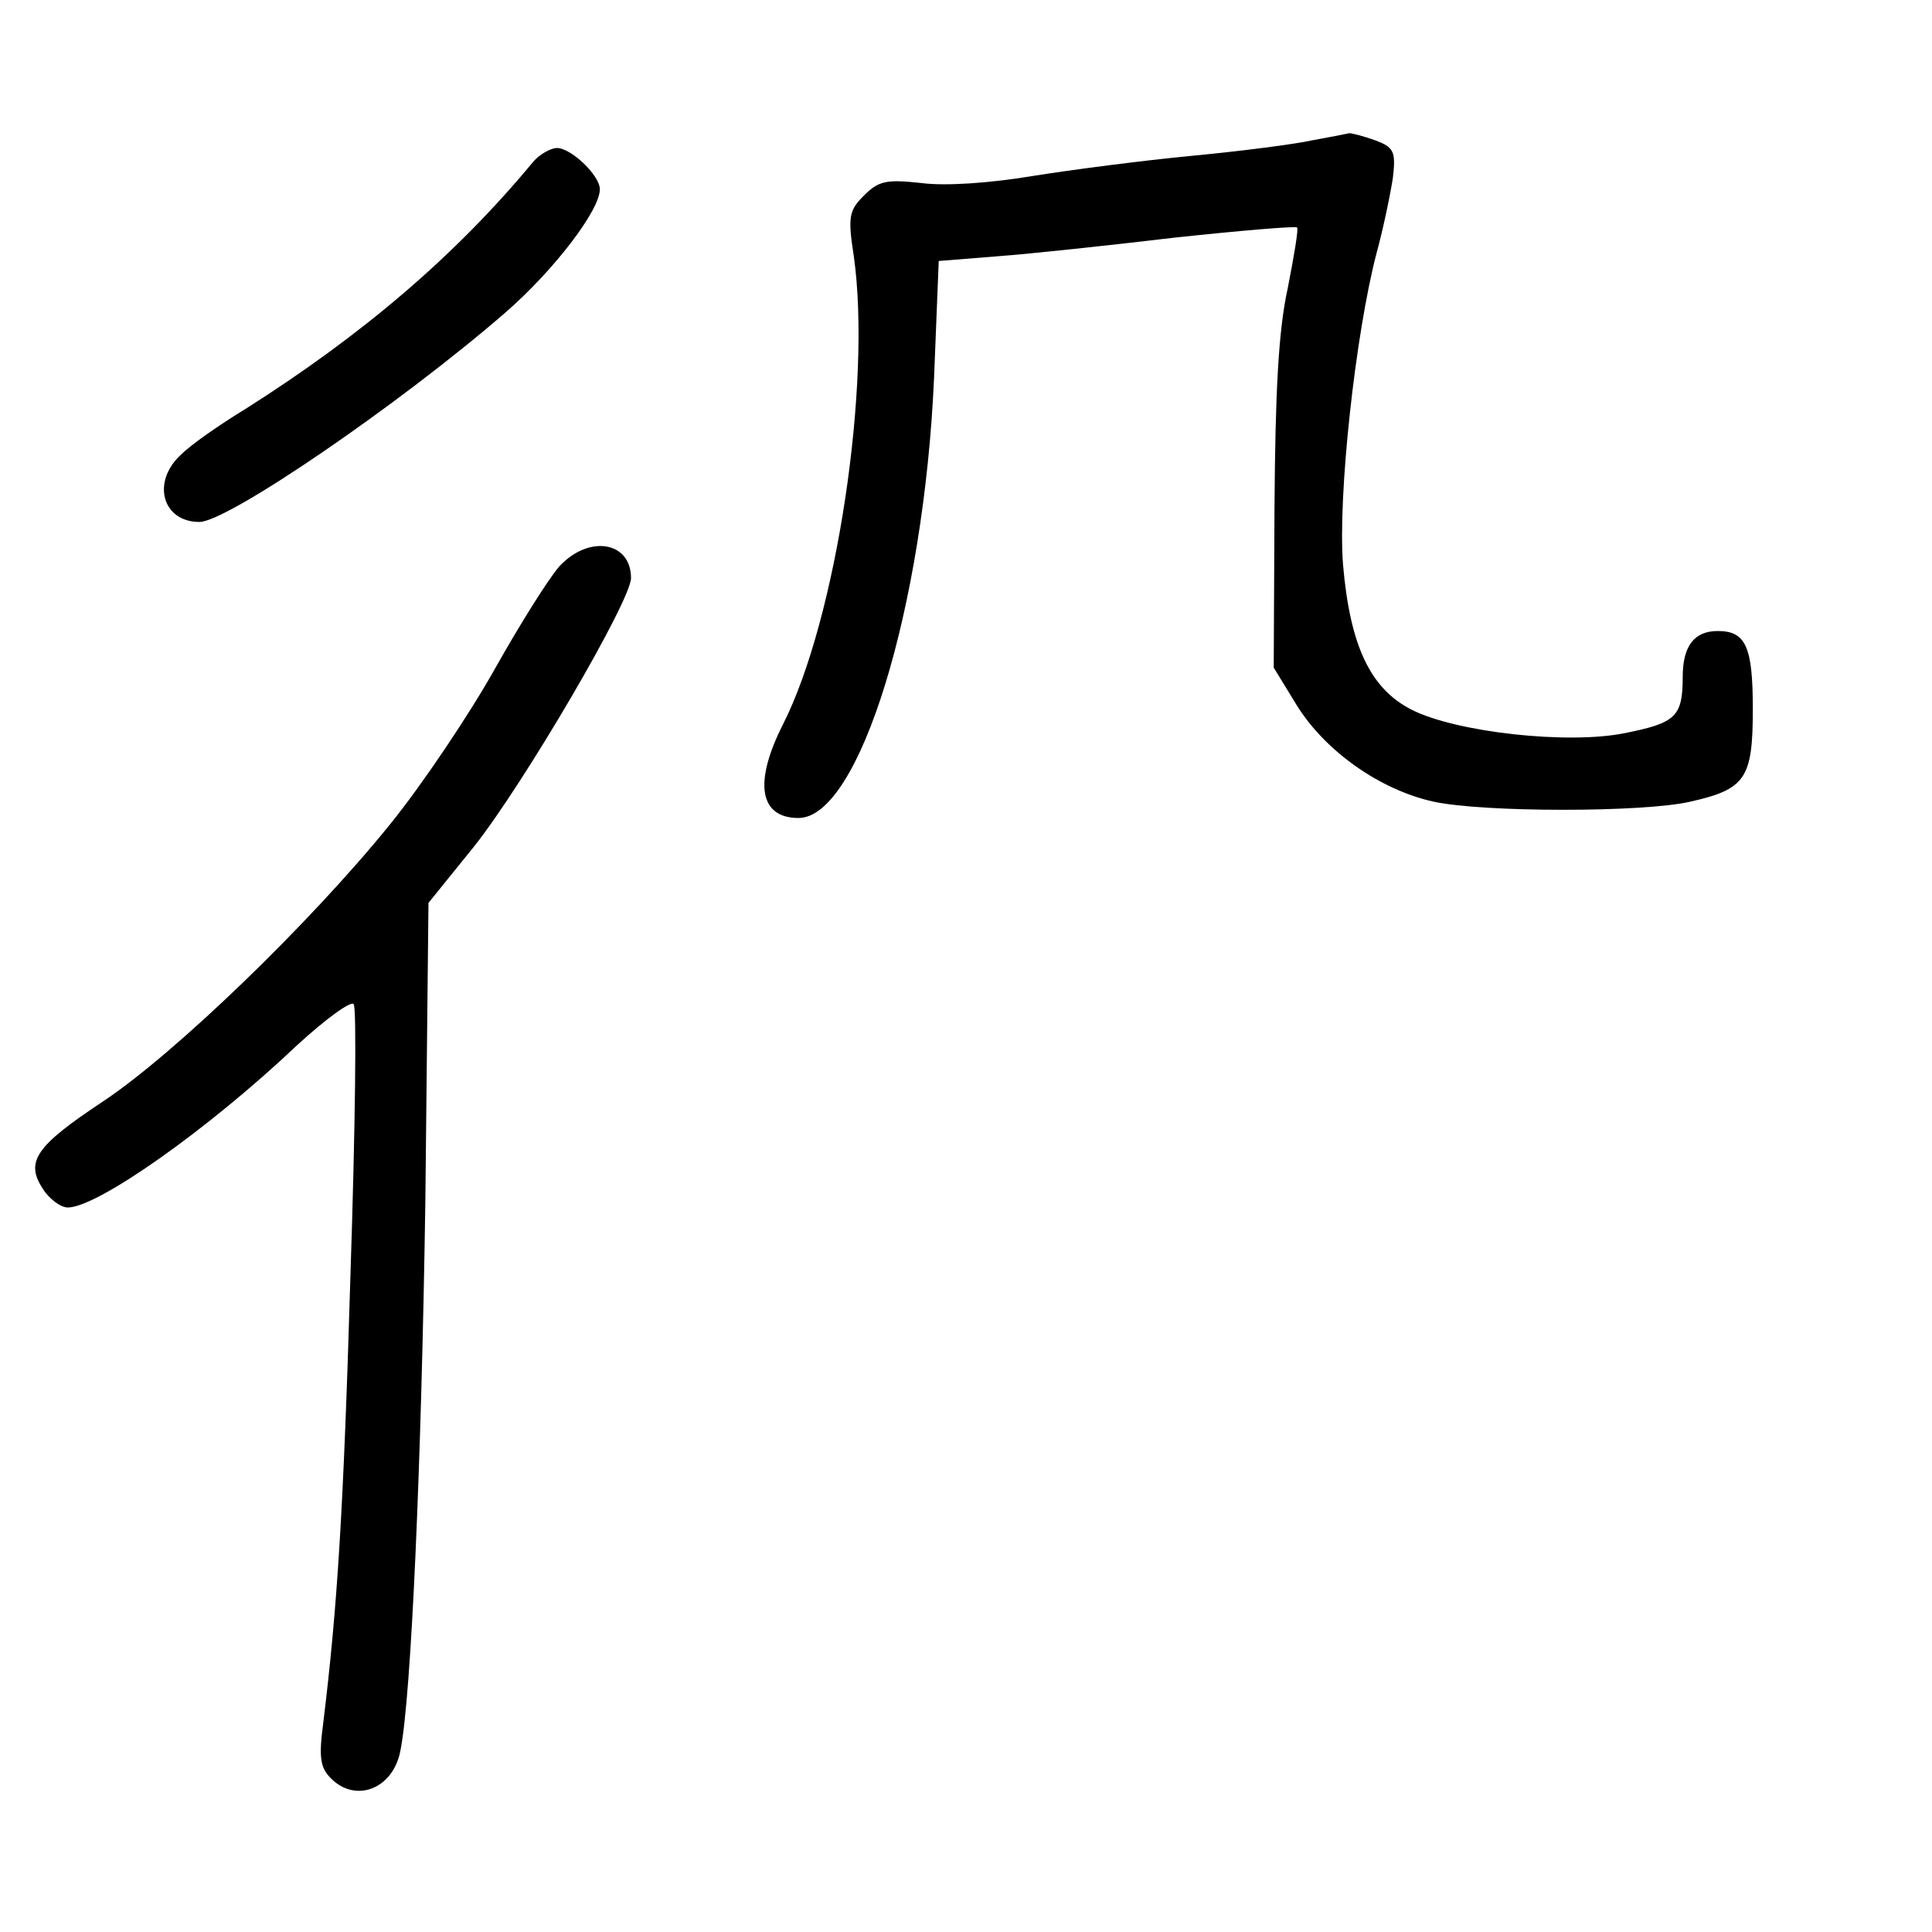 <?xml version="1.0" standalone="no"?>
<!DOCTYPE svg PUBLIC "-//W3C//DTD SVG 20010904//EN"
 "http://www.w3.org/TR/2001/REC-SVG-20010904/DTD/svg10.dtd">
<svg version="1.0" xmlns="http://www.w3.org/2000/svg"
 width="248pt" height="248pt" viewBox="0 0 248 248"
 preserveAspectRatio="xMidYMid meet">
<g transform="translate(0,248) scale(0.1,-0.1)"
fill="#000000" stroke="none">
<path d="M1685 2300 c-22 -5 -92 -14 -155 -20 -63 -6 -155 -18 -205 -26 -54
-9 -111 -13 -142 -9 -45 5 -55 3 -74 -16 -19 -19 -21 -27 -13 -78 23 -163 -22
-465 -91 -601 -38 -75 -30 -120 20 -120 78 0 161 270 174 565 l6 150 75 6 c41
3 144 14 228 24 84 9 155 15 157 13 2 -2 -4 -37 -12 -78 -12 -54 -16 -134 -17
-281 l-1 -206 30 -49 c37 -59 107 -108 175 -123 64 -14 270 -14 330 0 71 16
80 30 80 119 0 80 -9 100 -45 100 -30 0 -45 -19 -45 -59 0 -51 -9 -59 -74 -72
-73 -15 -217 1 -274 30 -53 27 -79 82 -88 186 -7 88 16 297 43 400 9 33 18 77
21 97 4 34 1 39 -23 48 -14 5 -29 9 -33 9 -4 -1 -25 -5 -47 -9z"/>
<path d="M685 2273 c-100 -121 -220 -223 -370 -318 -33 -20 -70 -46 -82 -58
-39 -35 -25 -87 23 -87 36 0 257 151 393 269 62 54 121 131 121 158 0 18 -37
53 -55 53 -8 0 -22 -8 -30 -17z"/>
<path d="M718 1753 c-14 -16 -51 -75 -83 -132 -32 -57 -92 -147 -135 -200
-102 -126 -276 -294 -368 -355 -86 -57 -100 -77 -77 -112 8 -13 23 -24 32 -24
38 0 180 100 294 208 37 34 70 58 73 53 4 -5 2 -160 -4 -343 -9 -307 -17 -432
-35 -579 -6 -45 -4 -58 10 -72 32 -32 80 -13 89 36 14 69 27 370 32 705 l4
383 59 73 c64 81 201 315 201 344 0 47 -54 56 -92 15z"/>
</g>
</svg>
